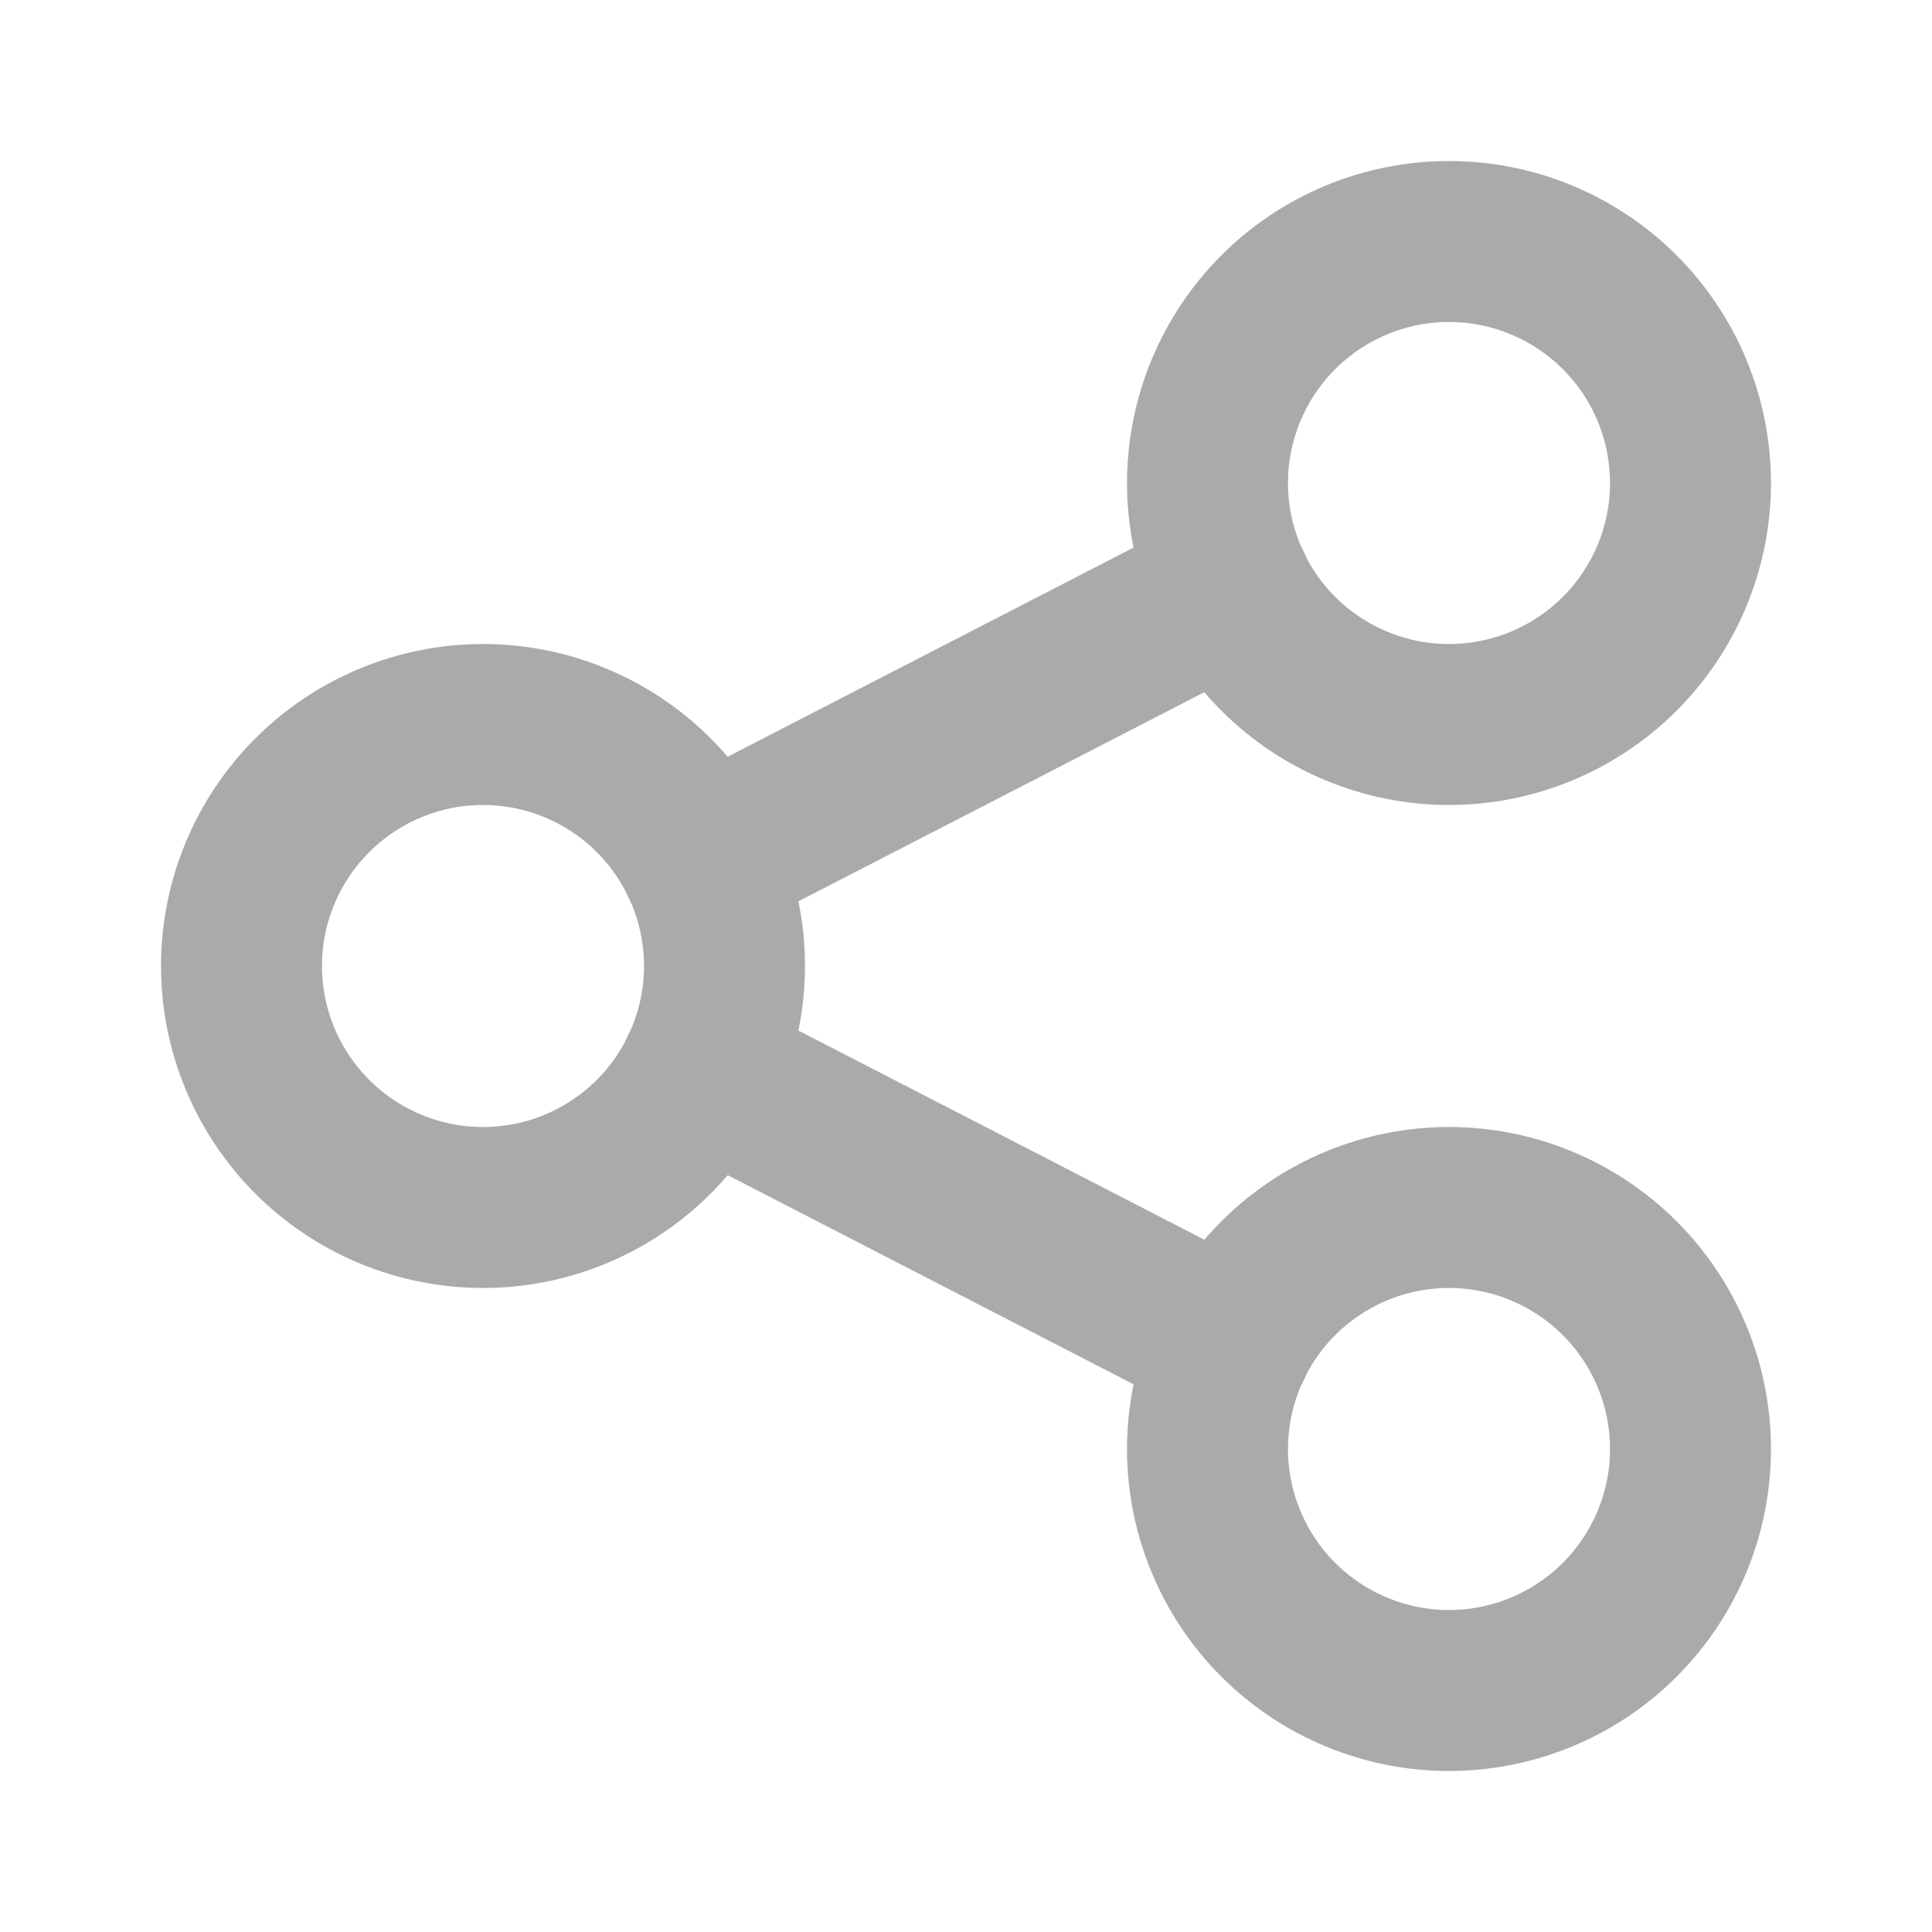 <svg width="16" height="16" viewBox="0 0 16 16" fill="none" xmlns="http://www.w3.org/2000/svg">
<g clip-path="url(#clip0_8687_2034)">
<path d="M2 8C2 8.53 2.211 9.039 2.586 9.414C2.961 9.789 3.47 10 4 10C4.53 10 5.039 9.789 5.414 9.414C5.789 9.039 6 8.53 6 8C6 7.47 5.789 6.961 5.414 6.586C5.039 6.211 4.53 6 4 6C3.47 6 2.961 6.211 2.586 6.586C2.211 6.961 2 7.47 2 8Z" stroke="#AAAAAA" stroke-width="1.333" stroke-linecap="round" stroke-linejoin="round"/>
<path d="M10 4C10 4.53 10.211 5.039 10.586 5.414C10.961 5.789 11.47 6 12 6C12.53 6 13.039 5.789 13.414 5.414C13.789 5.039 14 4.53 14 4C14 3.47 13.789 2.961 13.414 2.586C13.039 2.211 12.53 2 12 2C11.47 2 10.961 2.211 10.586 2.586C10.211 2.961 10 3.47 10 4Z" stroke="#AAAAAA" stroke-width="1.333" stroke-linecap="round" stroke-linejoin="round"/>
<path d="M10 12C10 12.53 10.211 13.039 10.586 13.414C10.961 13.789 11.47 14 12 14C12.53 14 13.039 13.789 13.414 13.414C13.789 13.039 14 12.53 14 12C14 11.47 13.789 10.961 13.414 10.586C13.039 10.211 12.53 10 12 10C11.47 10 10.961 10.211 10.586 10.586C10.211 10.961 10 11.47 10 12Z" stroke="#AAAAAA" stroke-width="1.333" stroke-linecap="round" stroke-linejoin="round"/>
<path d="M5.8 7.133L10.2 4.866" stroke="#AAAAAA" stroke-width="1.333" stroke-linecap="round" stroke-linejoin="round"/>
<path d="M5.8 8.866L10.2 11.133" stroke="#AAAAAA" stroke-width="1.333" stroke-linecap="round" stroke-linejoin="round"/>
</g>
<defs>
<clipPath id="clip0_8687_2034">
<rect width="16" height="16" fill="white"/>
</clipPath>
</defs>
</svg>
